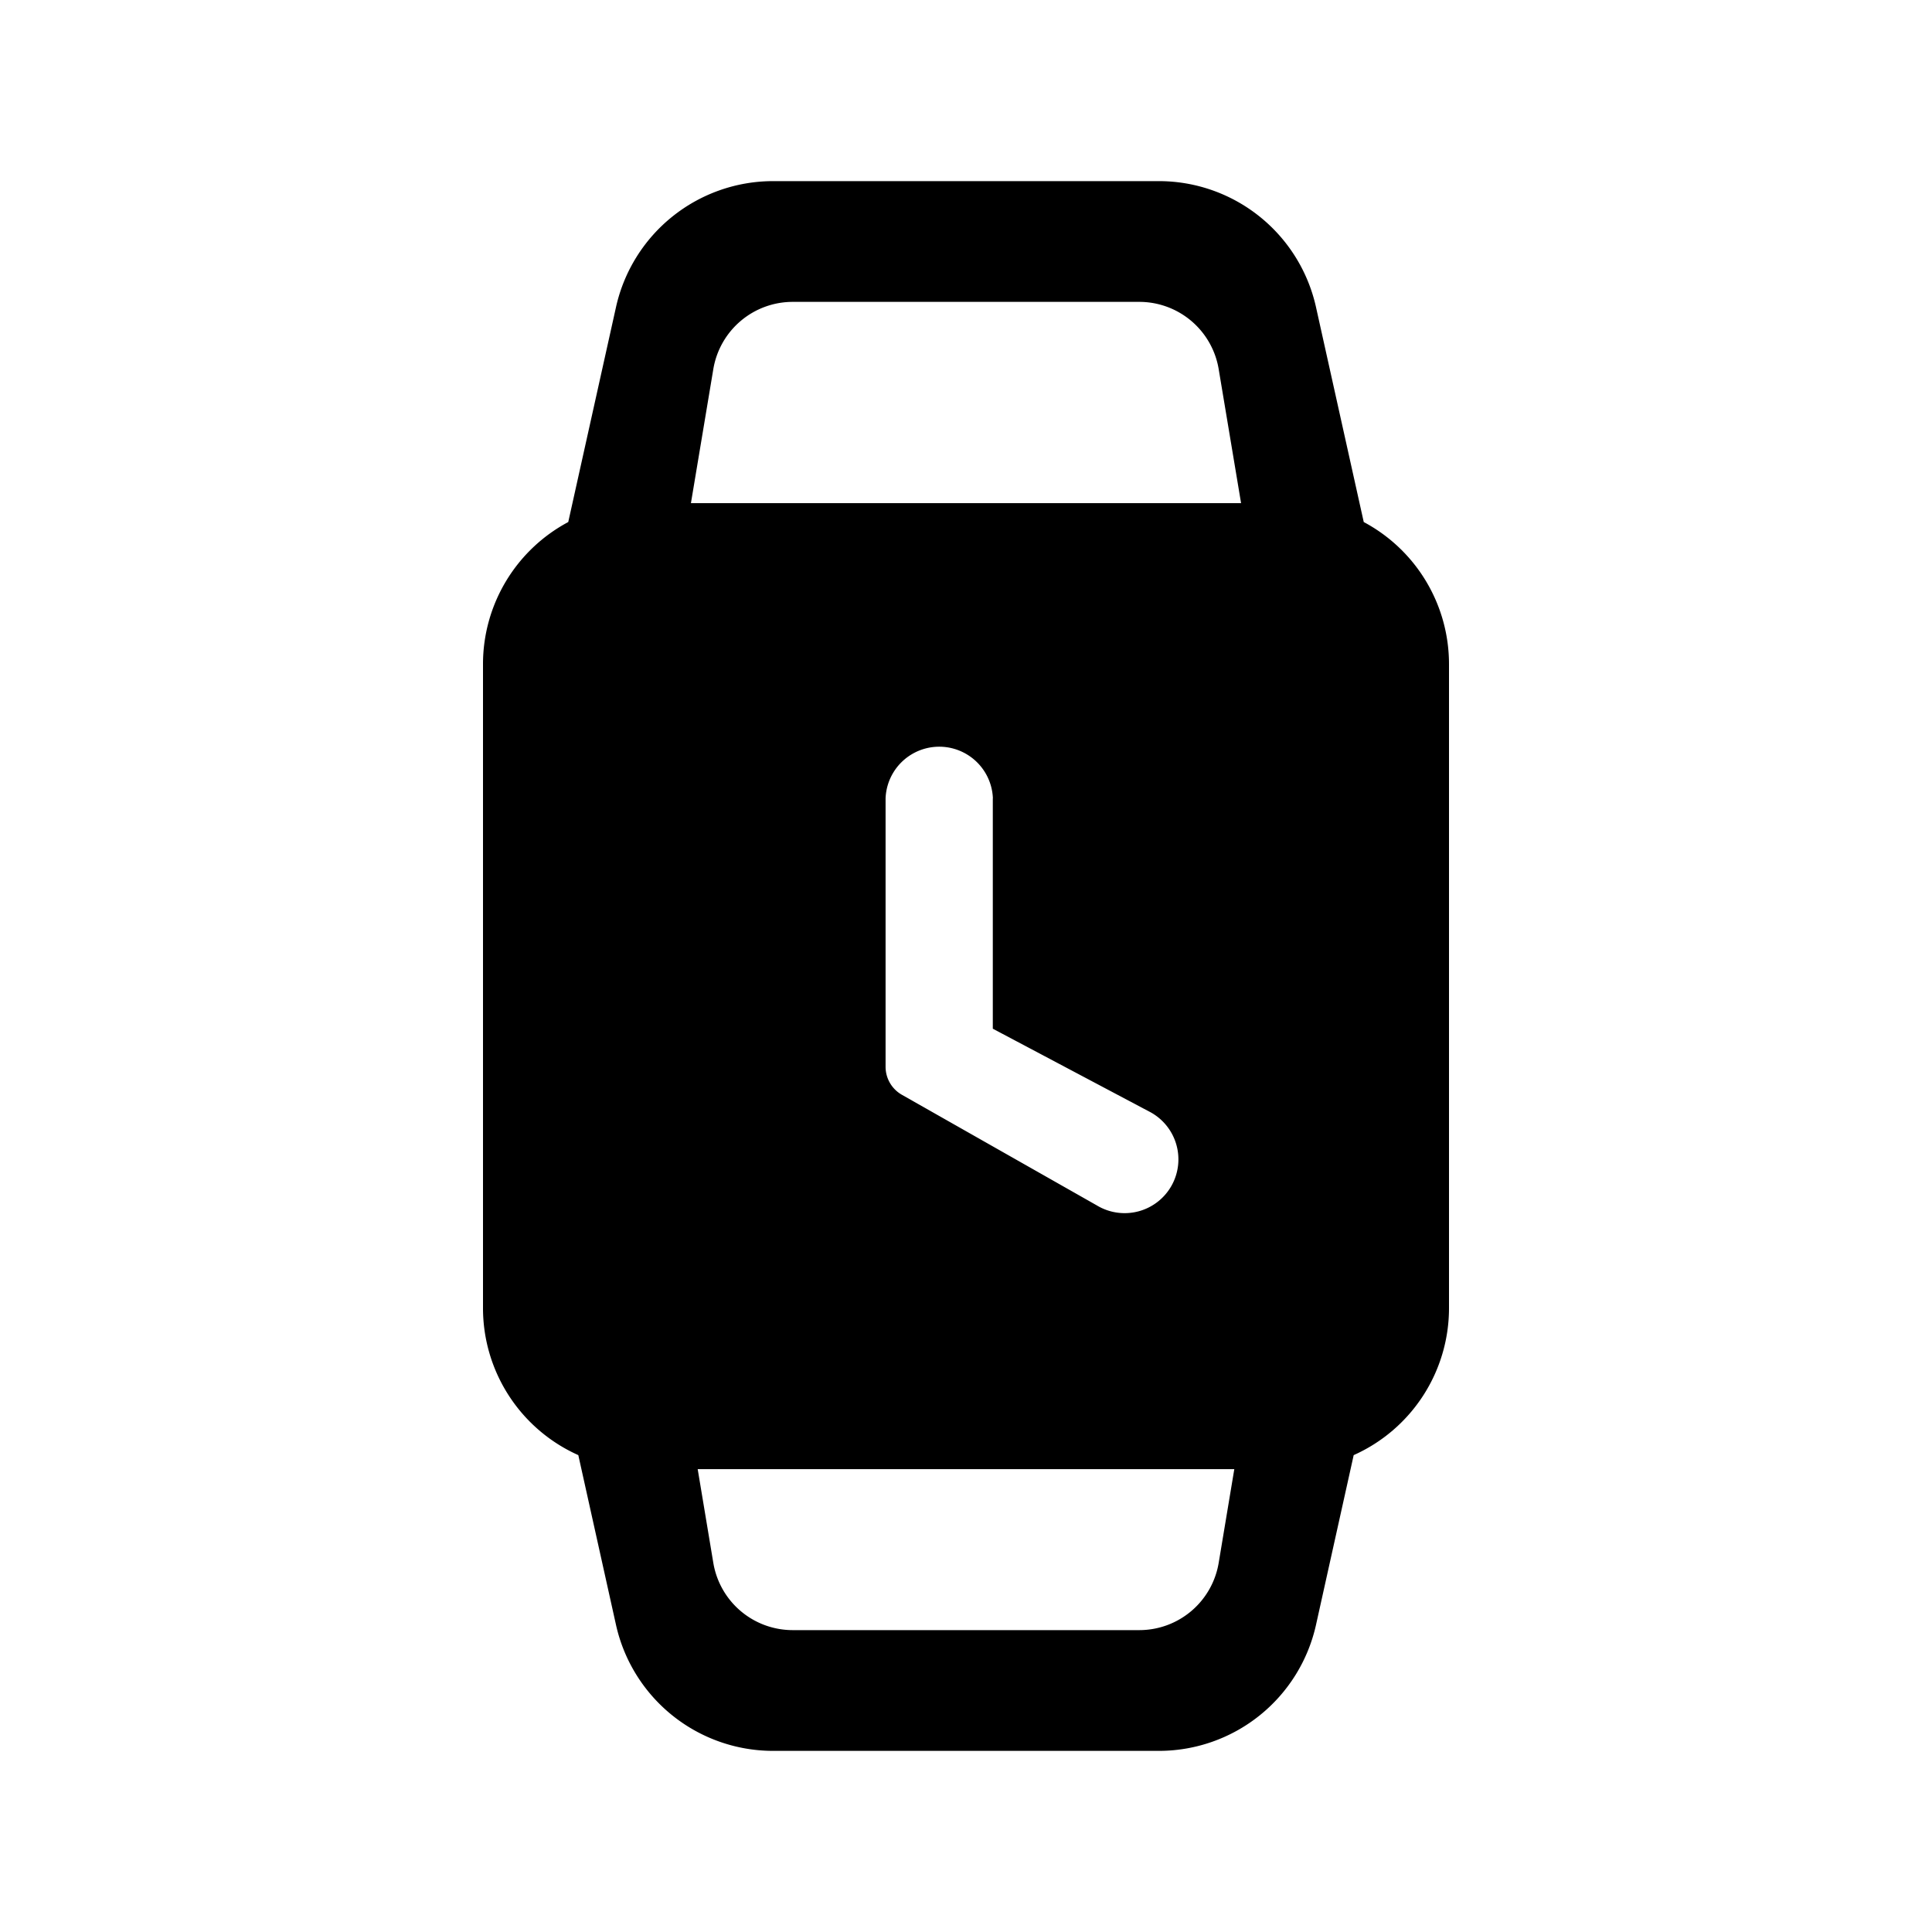 <svg xmlns="http://www.w3.org/2000/svg" viewBox="0 0 24 24" fill="currentColor" aria-hidden="true" data-slot="icon">
  <path fill-rule="evenodd" d="m8.583 6.25.278-1.664a1 1 0 0 1 .986-.836h4.306a1 1 0 0 1 .986.836l.278 1.664zm-1.524.235.593-2.669A2 2 0 0 1 9.604 2.25h4.792a2 2 0 0 1 1.952 1.566l.593 2.669A2 2 0 0 1 18 8.25v8a2 2 0 0 1-1.184 1.826l-.468 2.108a2 2 0 0 1-1.952 1.566H9.604a2 2 0 0 1-1.952-1.566l-.468-2.108A2 2 0 0 1 6 16.25v-8a2 2 0 0 1 1.059-1.765M8.667 18.25h6.666l-.194 1.164a1 1 0 0 1-.986.836H9.847a1 1 0 0 1-.986-.836zm3.666-8.333v2.862l1.937 1.026a.668.668 0 1 1-.643 1.17L11.204 13.6a.4.4 0 0 1-.203-.348V9.917a.667.667 0 0 1 1.333 0Z" clip-rule="evenodd"/>
</svg>
